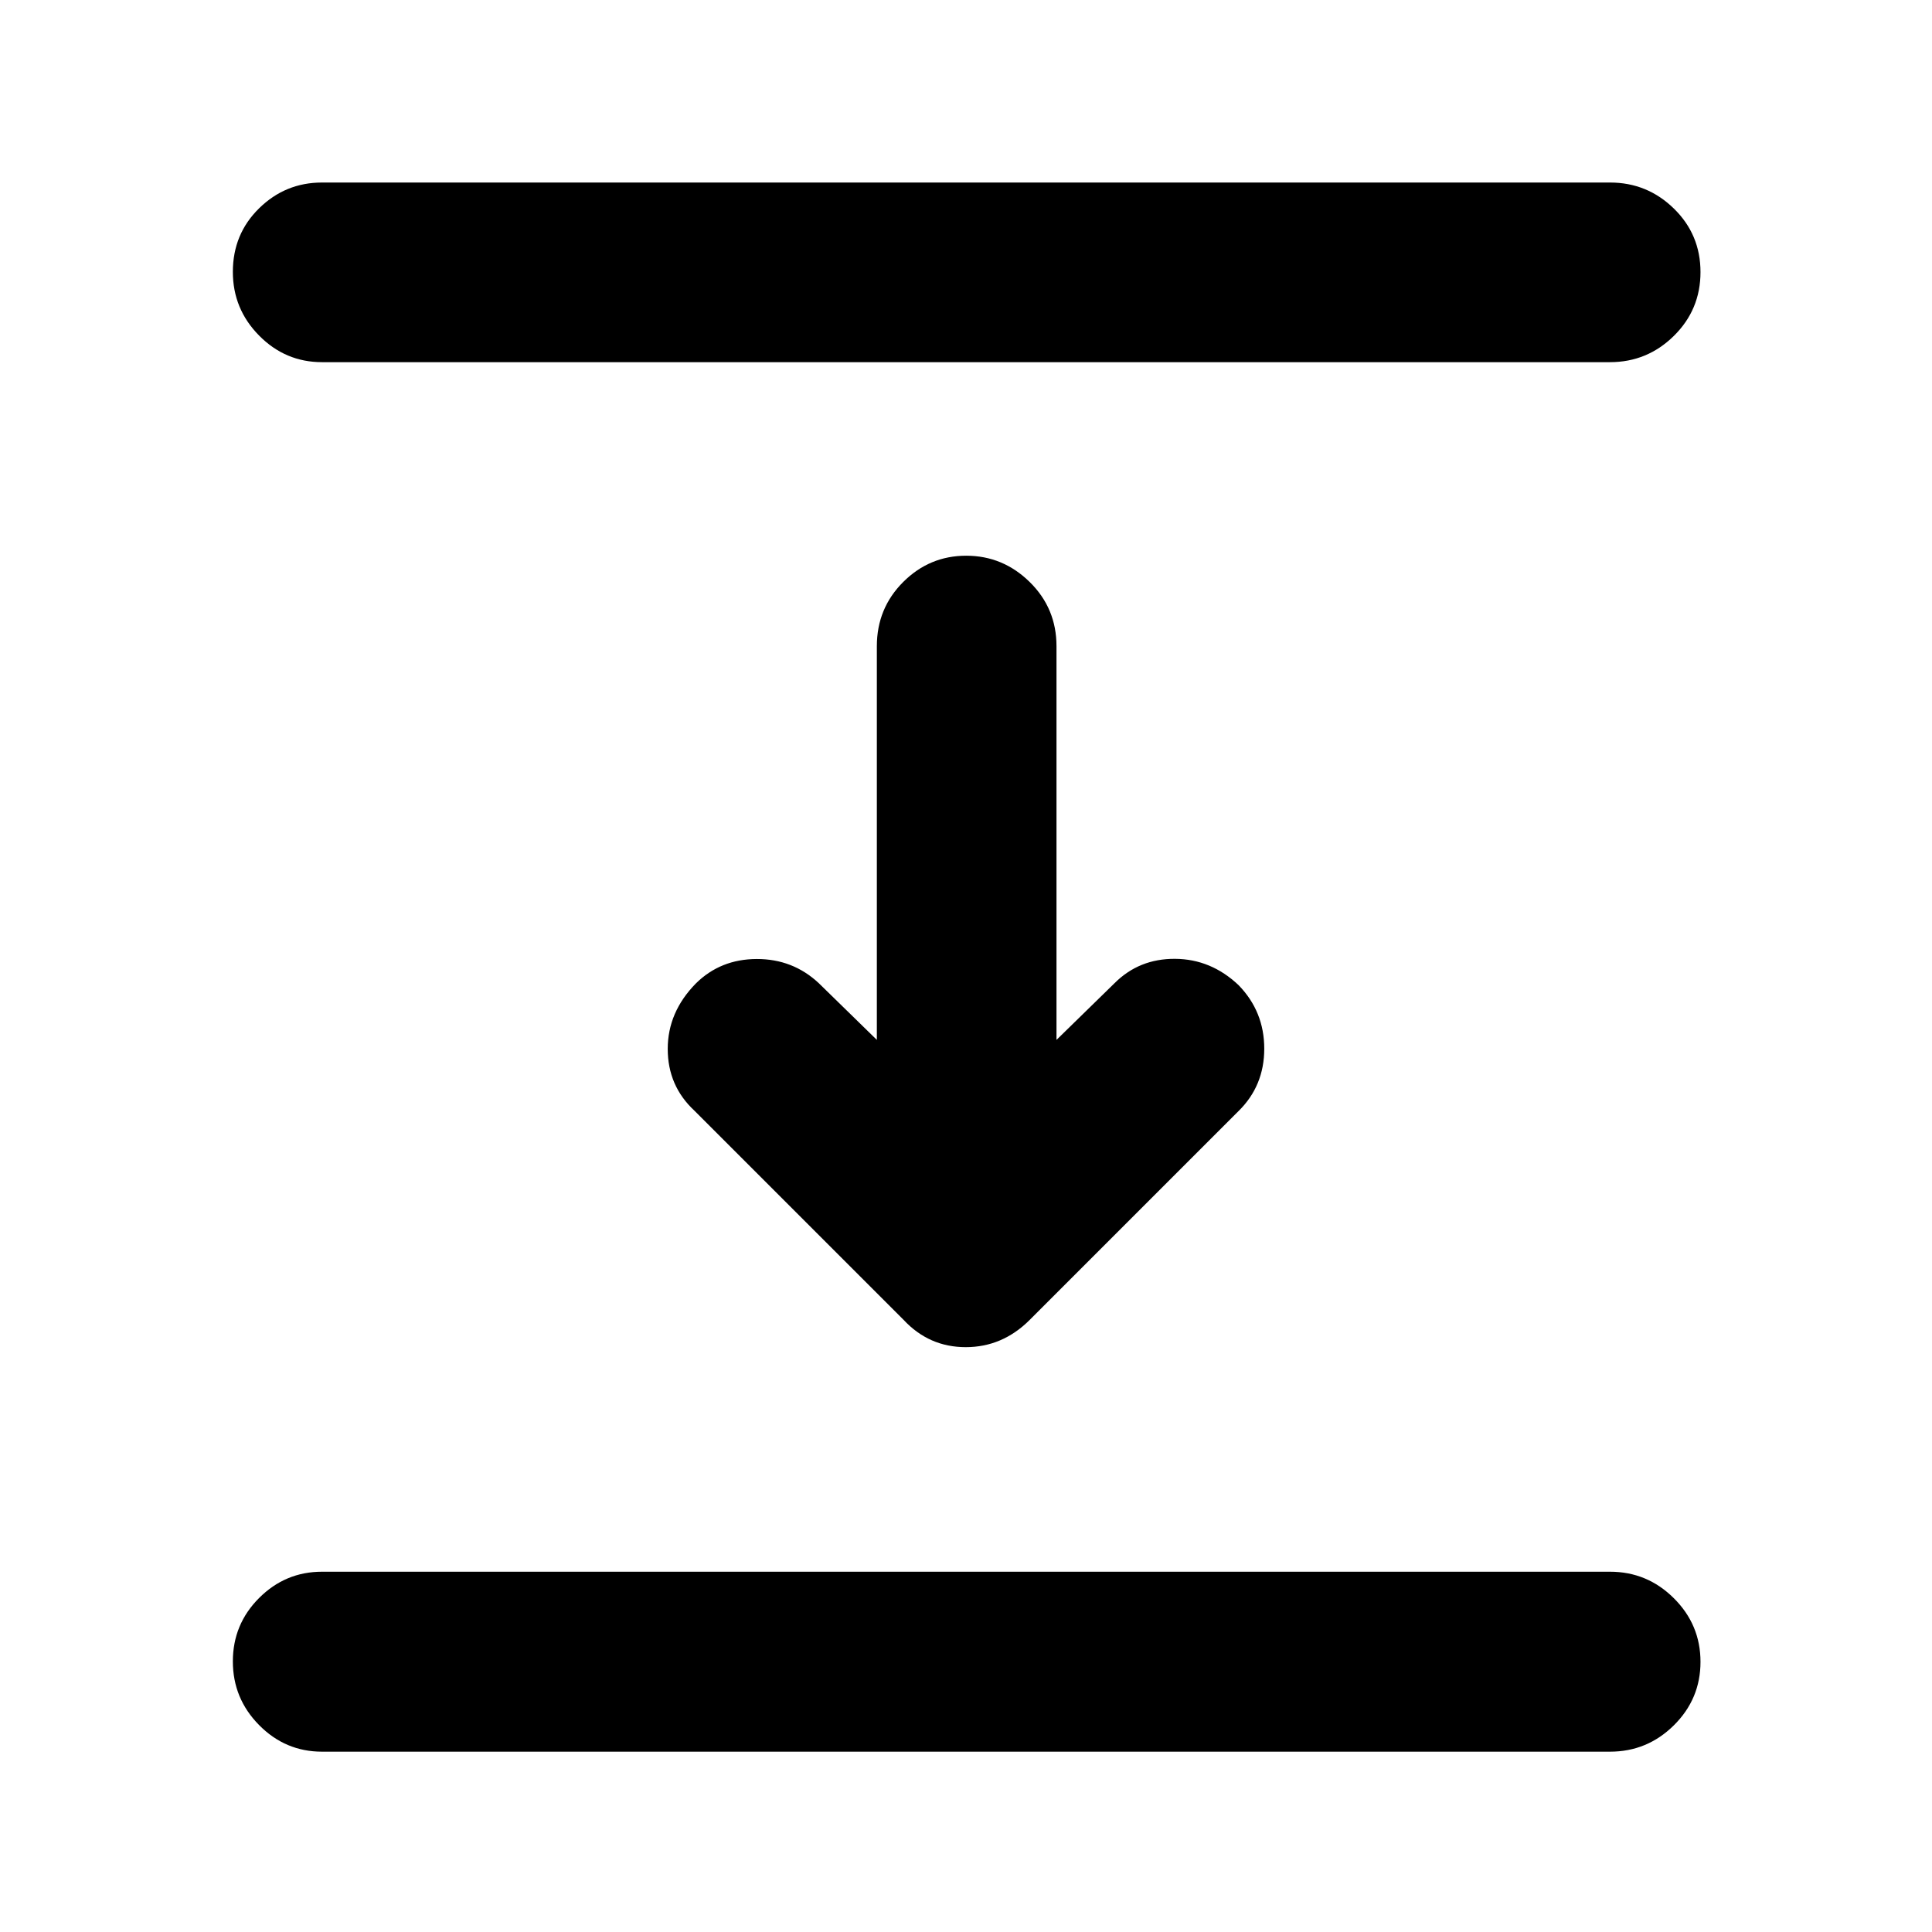<svg xmlns="http://www.w3.org/2000/svg" height="40" viewBox="0 96 960 960" width="40"><path d="M160 275.956q-18.203 0-31.25-13.211-13.047-13.212-13.047-31.659 0-18.782 13.047-31.586 13.047-12.804 31.25-12.804h640q18.487 0 31.725 12.921 13.239 12.921 13.239 31.584 0 18.662-13.239 31.709-13.238 13.046-31.725 13.046H160Zm289.007 475.892-104-104q-13.21-12.305-13.217-30.629-.007-18.325 14.015-32.581 12.224-12.065 30.195-12.112 17.971-.047 30.862 12.018l28.841 28.174V417.094q0-18.821 13.077-31.892 13.077-13.071 31.325-13.071 18.249 0 31.554 13.071t13.305 31.892v195.624l28.841-28.174q12.224-12.225 30.09-12.105 17.866.119 31.564 13.09 12.744 13.116 12.744 31.565t-12.783 30.993L511.659 751.848q-13.546 13.543-31.78 13.543t-30.872-13.543ZM160 966.398q-18.203 0-31.25-13.211-13.047-13.212-13.047-31.659t13.047-31.498q13.047-13.051 31.25-13.051h640q18.487 0 31.725 13.168 13.239 13.168 13.239 31.615t-13.239 31.542Q818.487 966.398 800 966.398H160Z"/></svg>